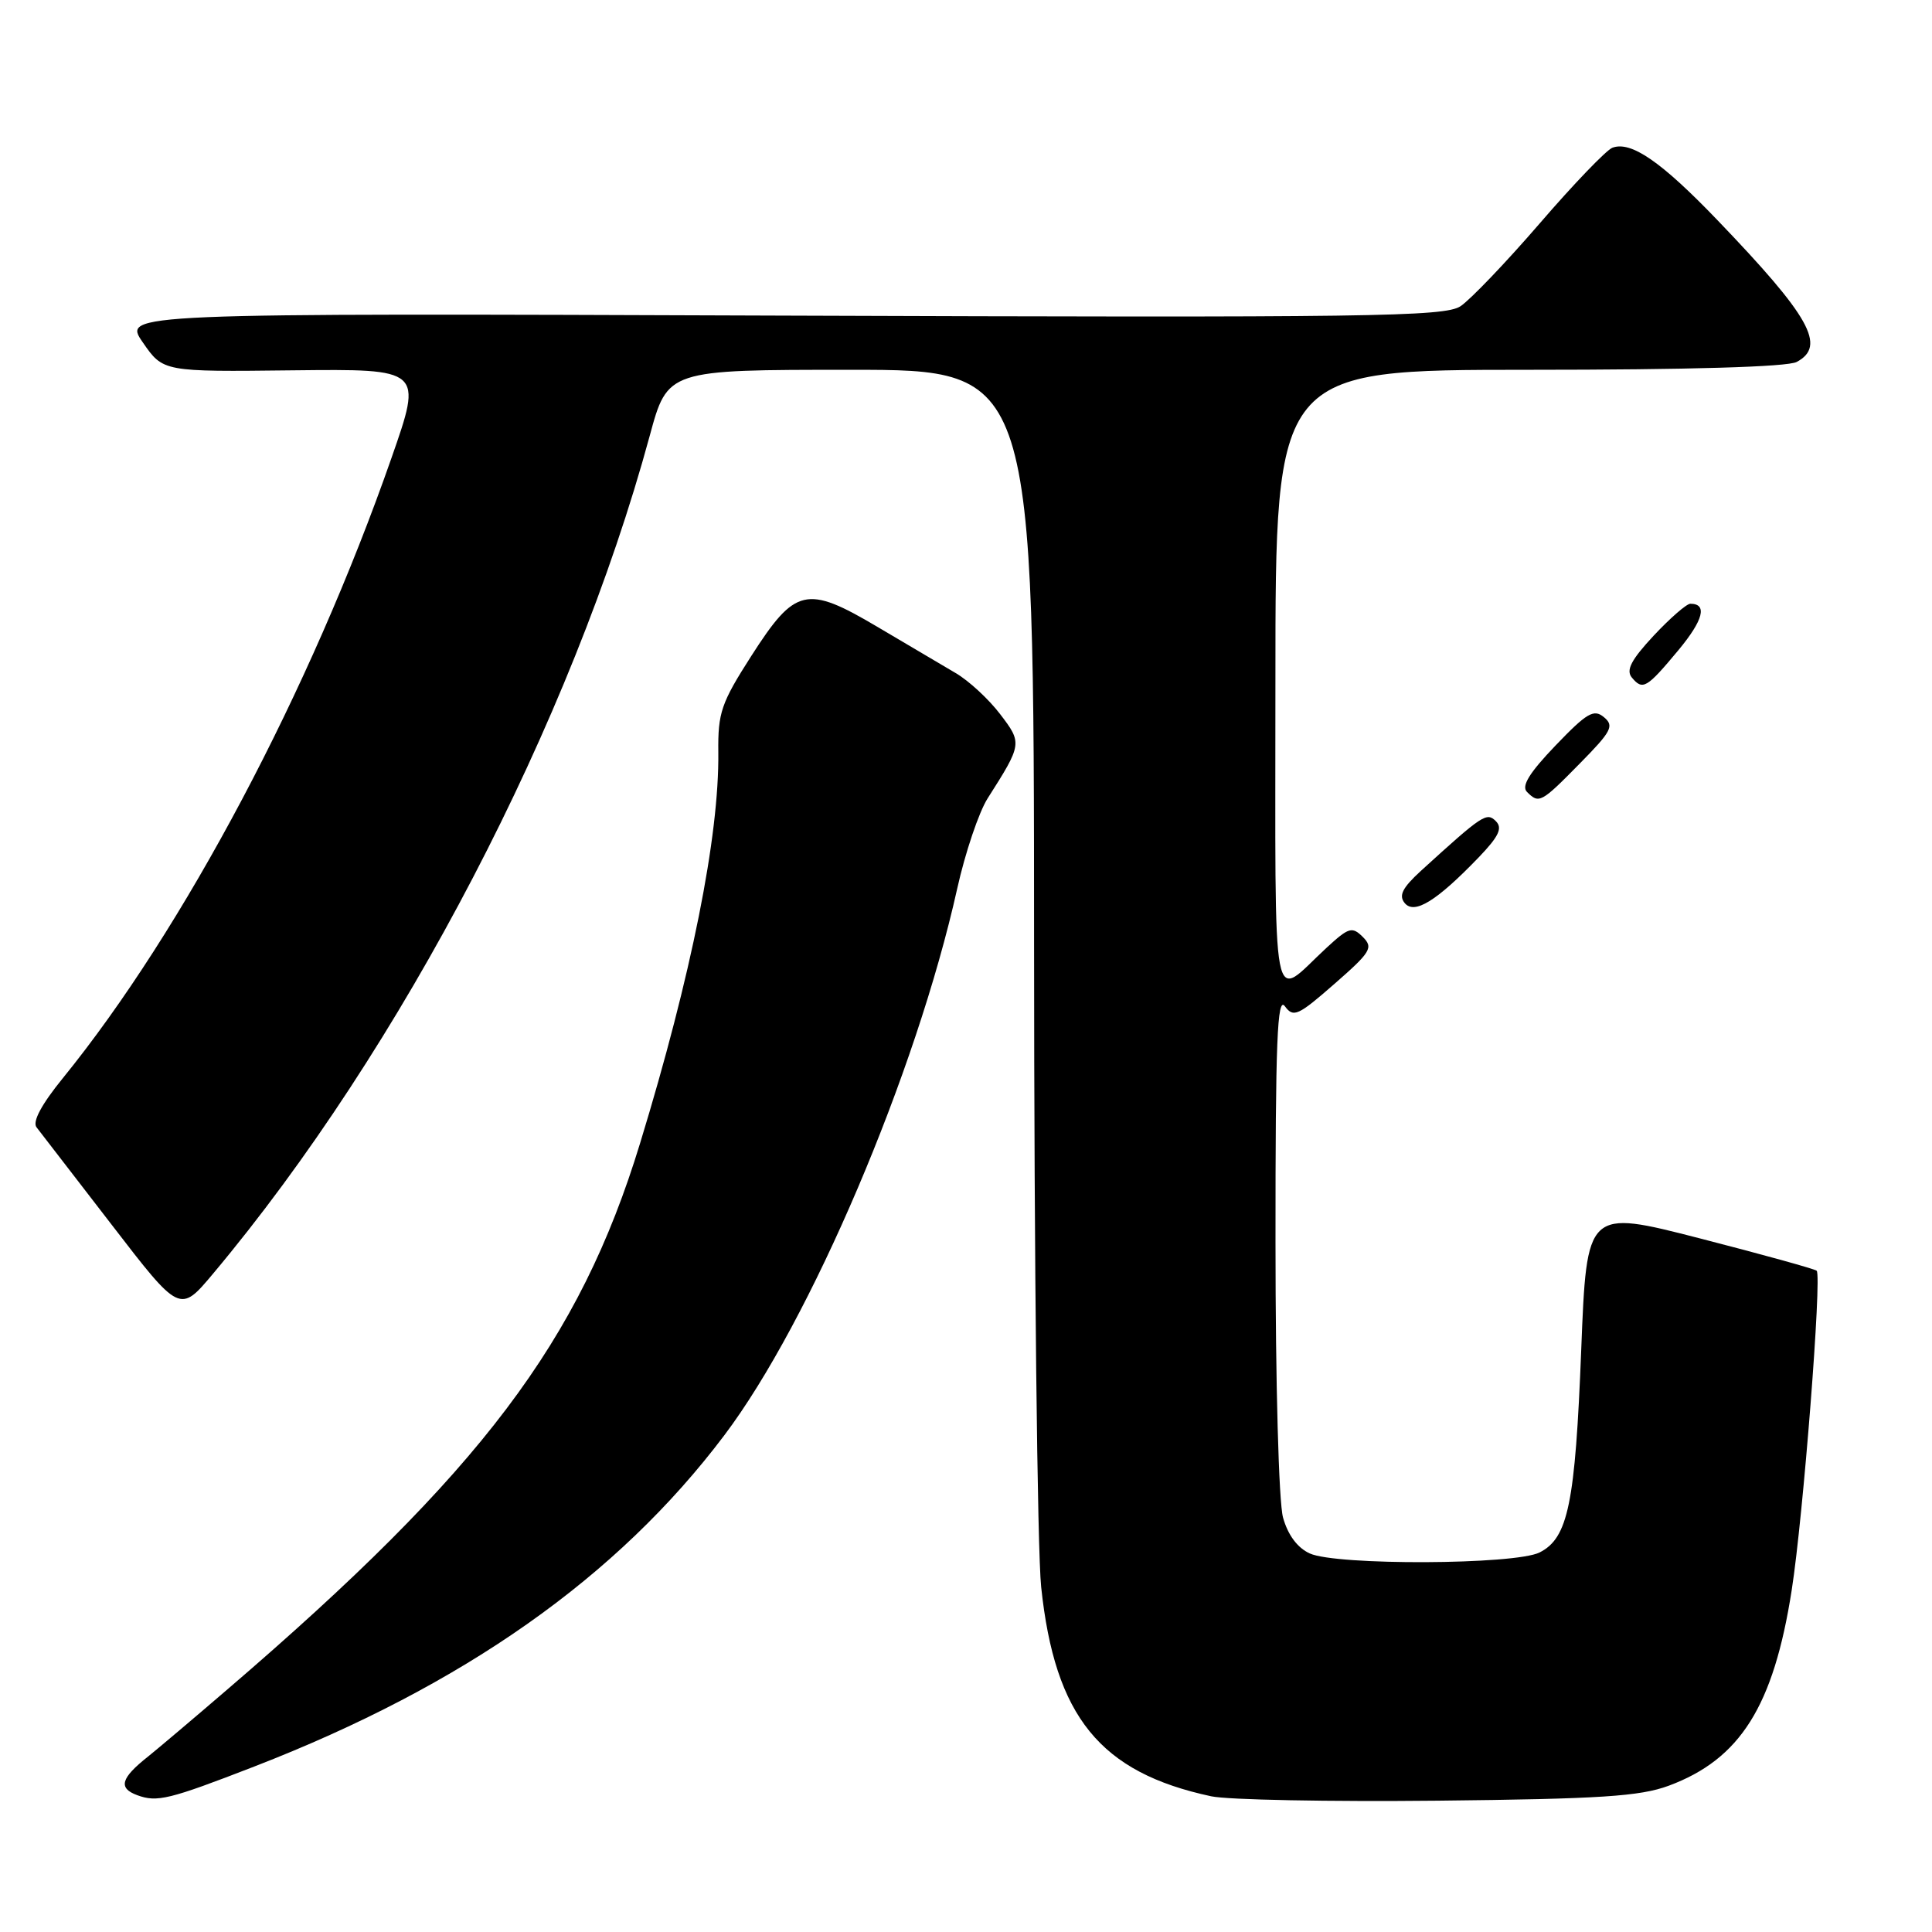 <?xml version="1.0" encoding="UTF-8" standalone="no"?>
<!DOCTYPE svg PUBLIC "-//W3C//DTD SVG 1.1//EN" "http://www.w3.org/Graphics/SVG/1.1/DTD/svg11.dtd" >
<svg xmlns="http://www.w3.org/2000/svg" xmlns:xlink="http://www.w3.org/1999/xlink" version="1.1" viewBox="0 0 256 256">
 <g >
 <path fill="currentColor"
d=" M 33.68 234.08 C 61.44 223.32 81.82 208.96 95.97 190.19 C 107.39 175.06 121.39 142.20 126.83 117.77 C 127.89 112.99 129.71 107.61 130.86 105.80 C 135.45 98.58 135.47 98.48 132.51 94.61 C 131.01 92.64 128.37 90.20 126.64 89.19 C 124.91 88.17 120.24 85.41 116.26 83.06 C 106.84 77.49 105.37 77.84 99.53 86.95 C 95.56 93.15 95.12 94.44 95.18 99.67 C 95.31 110.80 91.61 129.26 84.81 151.50 C 76.78 177.78 63.80 194.96 30.16 223.83 C 25.58 227.77 20.83 231.78 19.62 232.75 C 16.00 235.61 15.63 236.93 18.18 237.87 C 20.81 238.84 22.38 238.46 33.68 234.08 Z  M 221.11 236.62 C 230.59 233.10 235.01 226.09 237.41 210.70 C 238.94 200.94 241.42 169.09 240.72 168.38 C 240.49 168.15 233.54 166.23 225.27 164.10 C 210.25 160.24 210.25 160.24 209.52 178.87 C 208.72 199.25 207.79 203.80 204.00 205.71 C 200.74 207.35 177.09 207.45 173.55 205.84 C 171.92 205.10 170.65 203.39 170.01 201.09 C 169.44 199.04 169.01 183.38 169.01 164.56 C 169.00 137.96 169.24 131.95 170.25 133.33 C 171.38 134.87 171.99 134.60 176.82 130.37 C 181.65 126.15 182.00 125.57 180.58 124.15 C 179.16 122.74 178.72 122.87 175.76 125.60 C 168.32 132.46 169.00 136.05 169.00 90.12 C 169.00 49.00 169.00 49.00 202.57 49.00 C 223.79 49.00 236.84 48.62 238.07 47.96 C 242.03 45.85 239.86 41.97 227.55 29.15 C 220.12 21.41 216.10 18.64 213.64 19.58 C 212.83 19.90 208.50 24.40 204.03 29.59 C 199.55 34.78 194.82 39.72 193.52 40.58 C 191.40 41.97 181.51 42.10 103.69 41.82 C 16.24 41.50 16.24 41.50 18.93 45.38 C 21.62 49.27 21.62 49.27 38.81 49.07 C 56.00 48.88 56.00 48.88 51.87 60.69 C 41.12 91.48 24.33 123.16 8.32 142.87 C 5.49 146.35 4.27 148.64 4.84 149.37 C 5.33 149.99 9.80 155.79 14.78 162.26 C 23.83 174.02 23.83 174.02 28.24 168.76 C 53.19 139.01 75.81 95.60 86.09 57.75 C 88.46 49.00 88.46 49.00 112.73 49.00 C 137.00 49.00 137.00 49.00 137.02 125.25 C 137.03 167.19 137.45 205.45 137.96 210.28 C 139.77 227.48 145.77 234.87 160.50 238.02 C 162.70 238.49 176.20 238.75 190.50 238.60 C 212.05 238.37 217.29 238.03 221.11 236.62 Z  M 195.95 113.59 C 198.61 110.82 199.12 109.72 198.21 108.81 C 196.99 107.59 196.47 107.93 188.27 115.40 C 185.82 117.65 185.31 118.66 186.13 119.66 C 187.42 121.22 190.37 119.39 195.95 113.59 Z  M 209.34 101.16 C 213.54 96.90 213.92 96.18 212.53 95.03 C 211.19 93.91 210.27 94.45 206.11 98.79 C 202.65 102.40 201.56 104.16 202.33 104.93 C 203.93 106.53 204.19 106.40 209.34 101.16 Z  M 222.39 86.16 C 225.71 82.16 226.27 80.00 223.98 80.00 C 223.48 80.00 221.29 81.91 219.11 84.24 C 216.14 87.43 215.42 88.81 216.23 89.78 C 217.67 91.51 218.19 91.20 222.39 86.16 Z "/>
</g>
</svg>